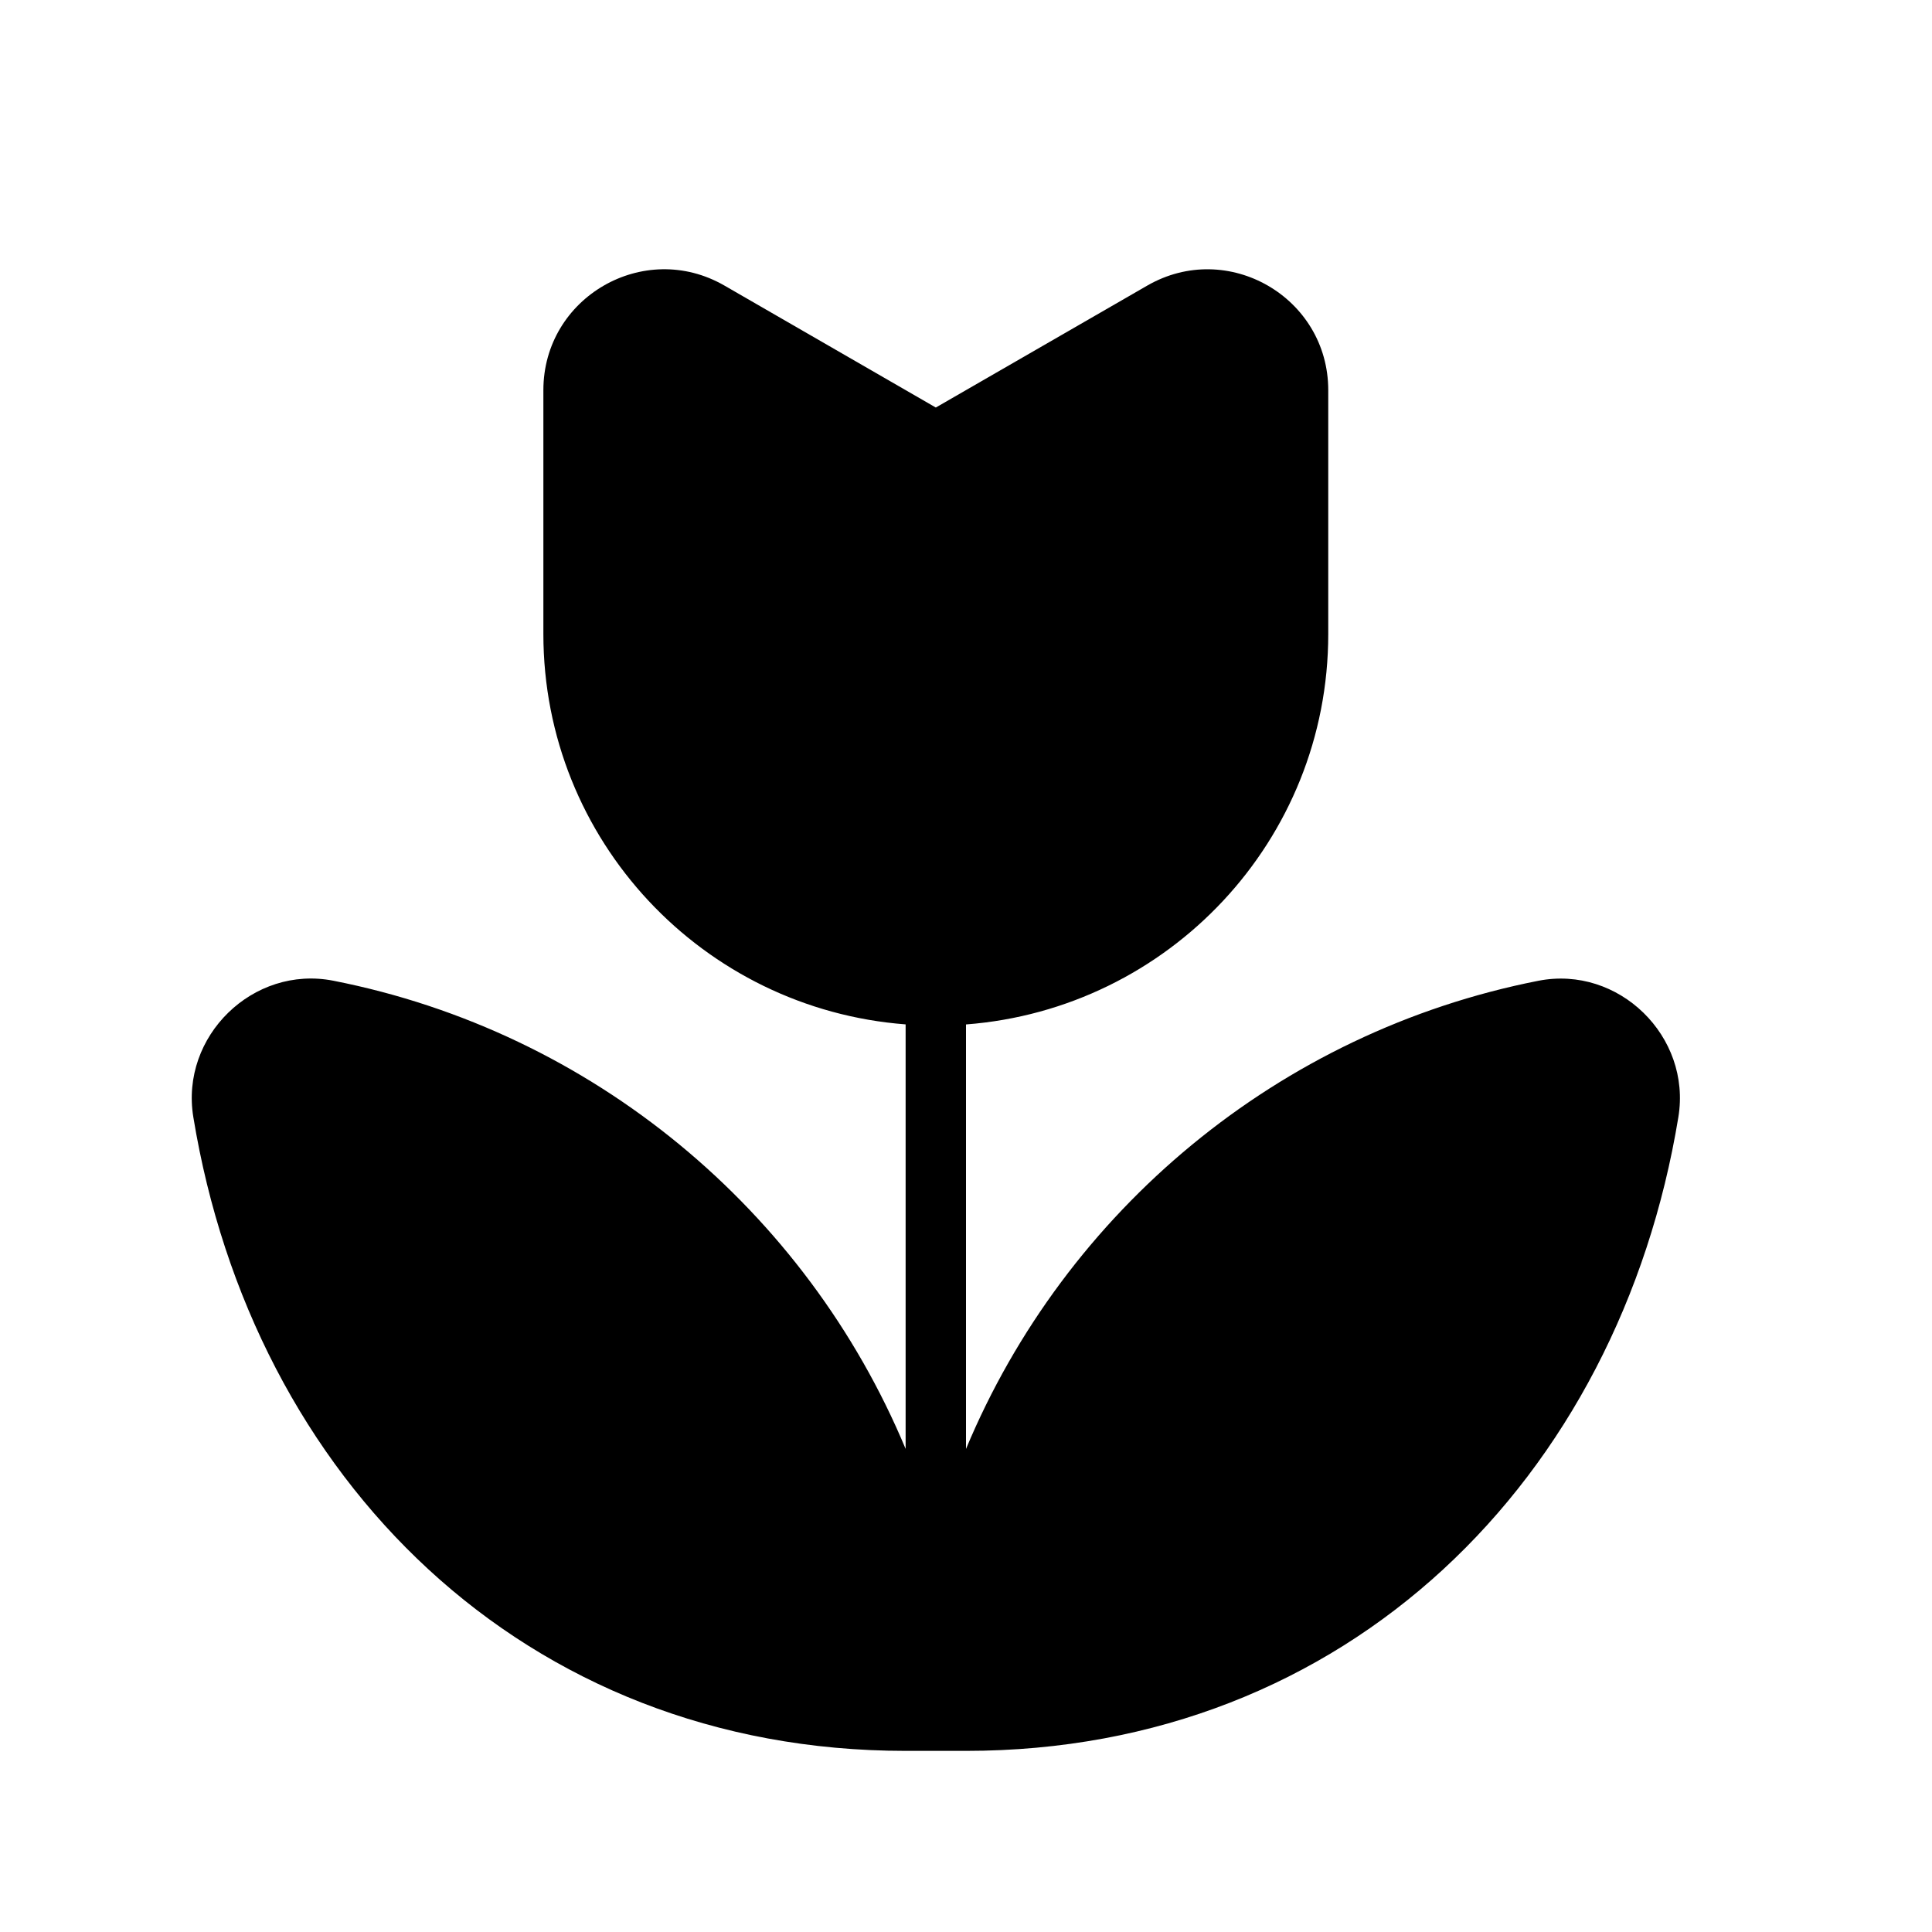 <svg version="1.1" xmlns="http://www.w3.org/2000/svg" xmlns:xlink="http://www.w3.org/1999/xlink" width="800px"
     height="800px" viewBox="0 0 32 32" xml:space="preserve">
	<path fill="currentColor" d="M16,23.999v-7.031c3.355-0.257,6-3.047,6-6.467V6.463c0-1.539-1.666-2.502-2.999-1.732L15.5,6.75
		l-3.501-2.02C10.666,3.961,9,4.924,9,6.463V10.5c0,3.42,2.645,6.211,6,6.467v7.031c-1.647-3.947-5.182-6.909-9.478-7.754
		c-1.33-0.262-2.54,0.92-2.32,2.258C4.183,24.485,8.676,29,15,29h1c6.324,0,10.817-4.515,11.799-10.497
		c0.22-1.338-0.99-2.52-2.32-2.258C21.182,17.09,17.647,20.052,16,23.999z"/>
</svg>
